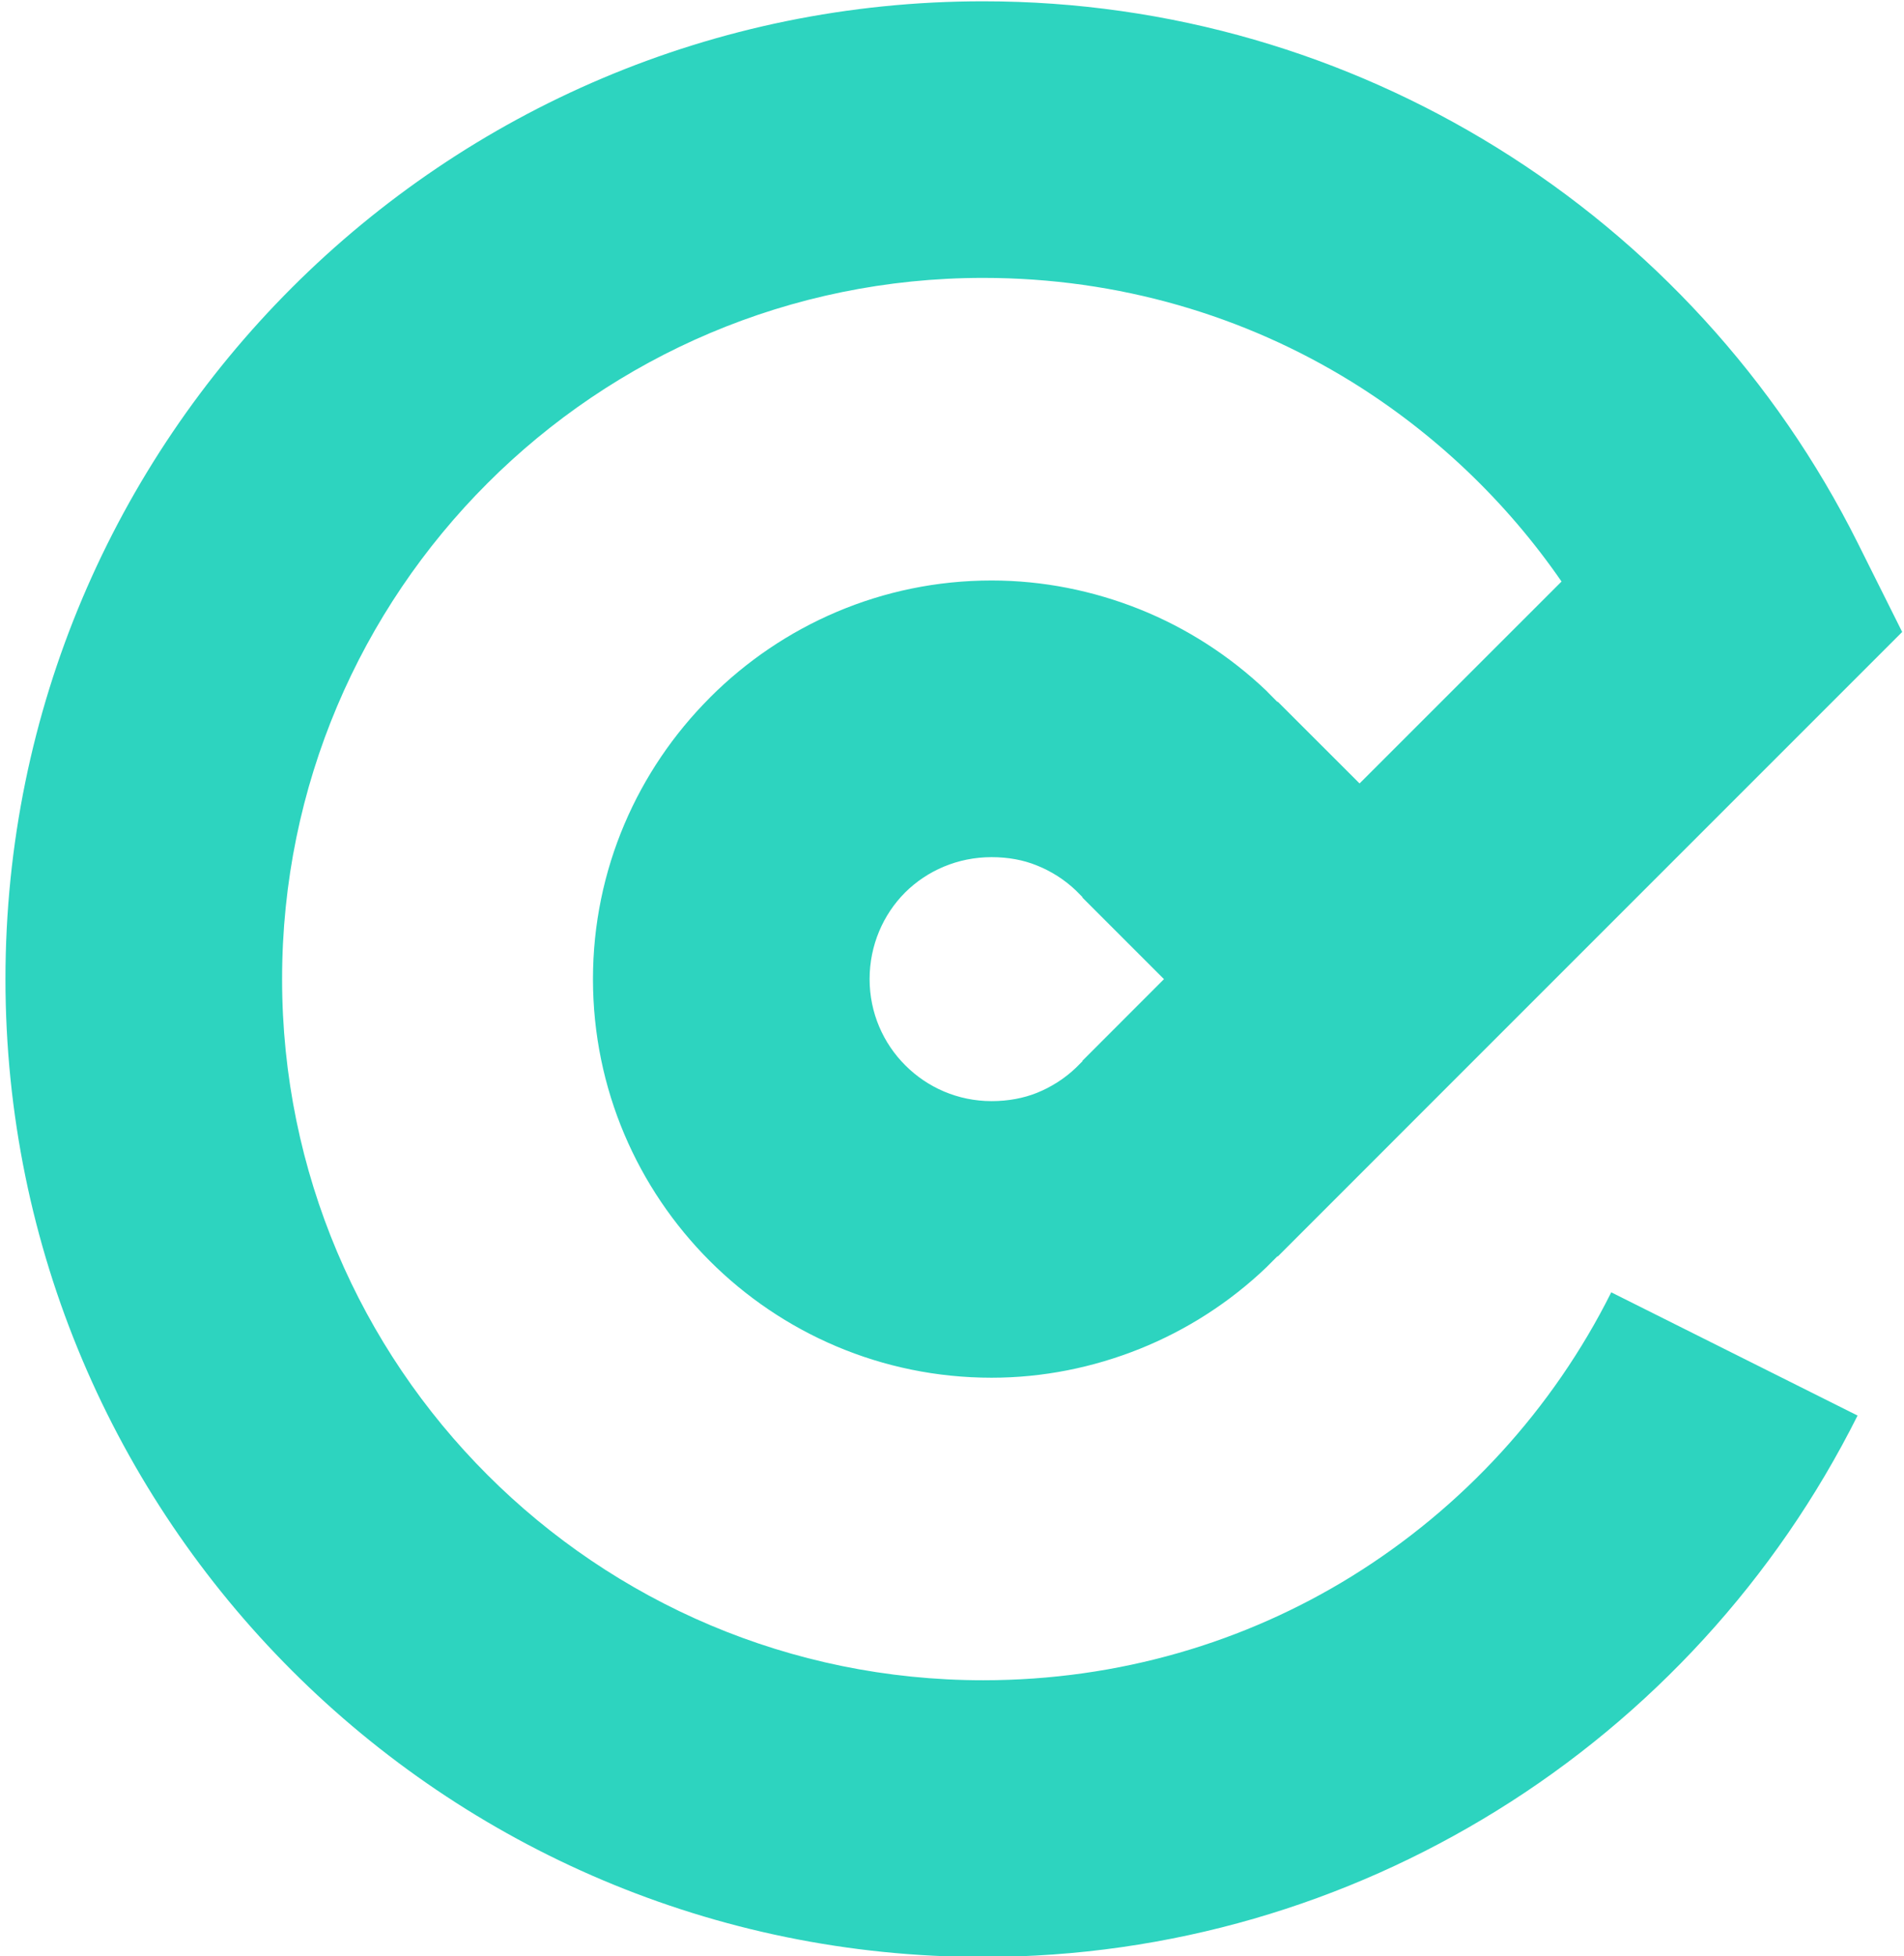 <svg version="1.2" baseProfile="tiny-ps" xmlns="http://www.w3.org/2000/svg" viewBox="0 0 293 301" width="293" height="301">
	<title>&lt;Compound Path&gt;</title>
	<style>
		tspan { white-space:pre }
		.shp0 { fill: #2dd4bf} 
	</style>
	<path id="&lt;Compound Path&gt;" fill-rule="evenodd" class="shp0" d="M285.85 217.82C273.31 242.89 253.97 263.99 230.27 278.64C207.24 292.89 180.18 301.12 151.3 301.12C109.75 301.12 72.14 284.27 44.91 257.04C17.69 229.82 0.84 192.21 0.84 150.65C0.84 109.11 17.69 71.49 44.91 44.27C72.14 17.05 109.75 0.2 151.3 0.2C180.18 0.2 207.24 8.42 230.27 22.67C253.98 37.33 273.31 58.42 285.85 83.49L292.72 97.24L224.26 165.7L224.26 165.7L196.65 193.32L196.56 193.32L194.84 195.04C189.25 200.37 182.65 204.64 175.36 207.56C168.21 210.42 160.52 211.99 152.59 211.99C135.66 211.99 120.32 205.12 109.22 194.02C98.13 182.92 91.25 167.59 91.25 150.65C91.25 133.78 98.13 118.47 109.22 107.37L109.3 107.28C120.4 96.19 135.71 89.32 152.59 89.32C160.52 89.32 168.21 90.89 175.36 93.74C182.65 96.66 189.25 100.94 194.84 106.25L195.17 106.59L196.56 107.99L196.65 107.99L209.22 120.55L240.3 89.48C231.79 77.14 220.77 66.65 207.99 58.74C191.6 48.61 172.18 42.76 151.3 42.76C121.5 42.76 94.53 54.83 75.01 74.36C55.48 93.88 43.41 120.86 43.41 150.65C43.41 180.44 55.48 207.42 75.01 226.94C94.53 246.47 121.5 258.54 151.3 258.54C172.18 258.54 191.61 252.69 207.99 242.56C225.04 232.01 238.95 216.86 247.95 198.85L285.85 217.81L285.85 217.82ZM166.59 138.05L165.58 137.03C163.85 135.38 161.8 134.06 159.56 133.17C157.51 132.33 155.16 131.89 152.59 131.89C147.37 131.89 142.66 133.97 139.27 137.34C135.9 140.73 133.82 145.45 133.82 150.66C133.82 155.85 135.92 160.54 139.32 163.93C142.71 167.33 147.41 169.43 152.59 169.43C155.16 169.43 157.51 168.98 159.56 168.16C161.8 167.26 163.85 165.94 165.58 164.29L166.59 163.28L166.56 163.23L179.12 150.66L166.56 138.1L166.59 138.05Z" />
</svg>